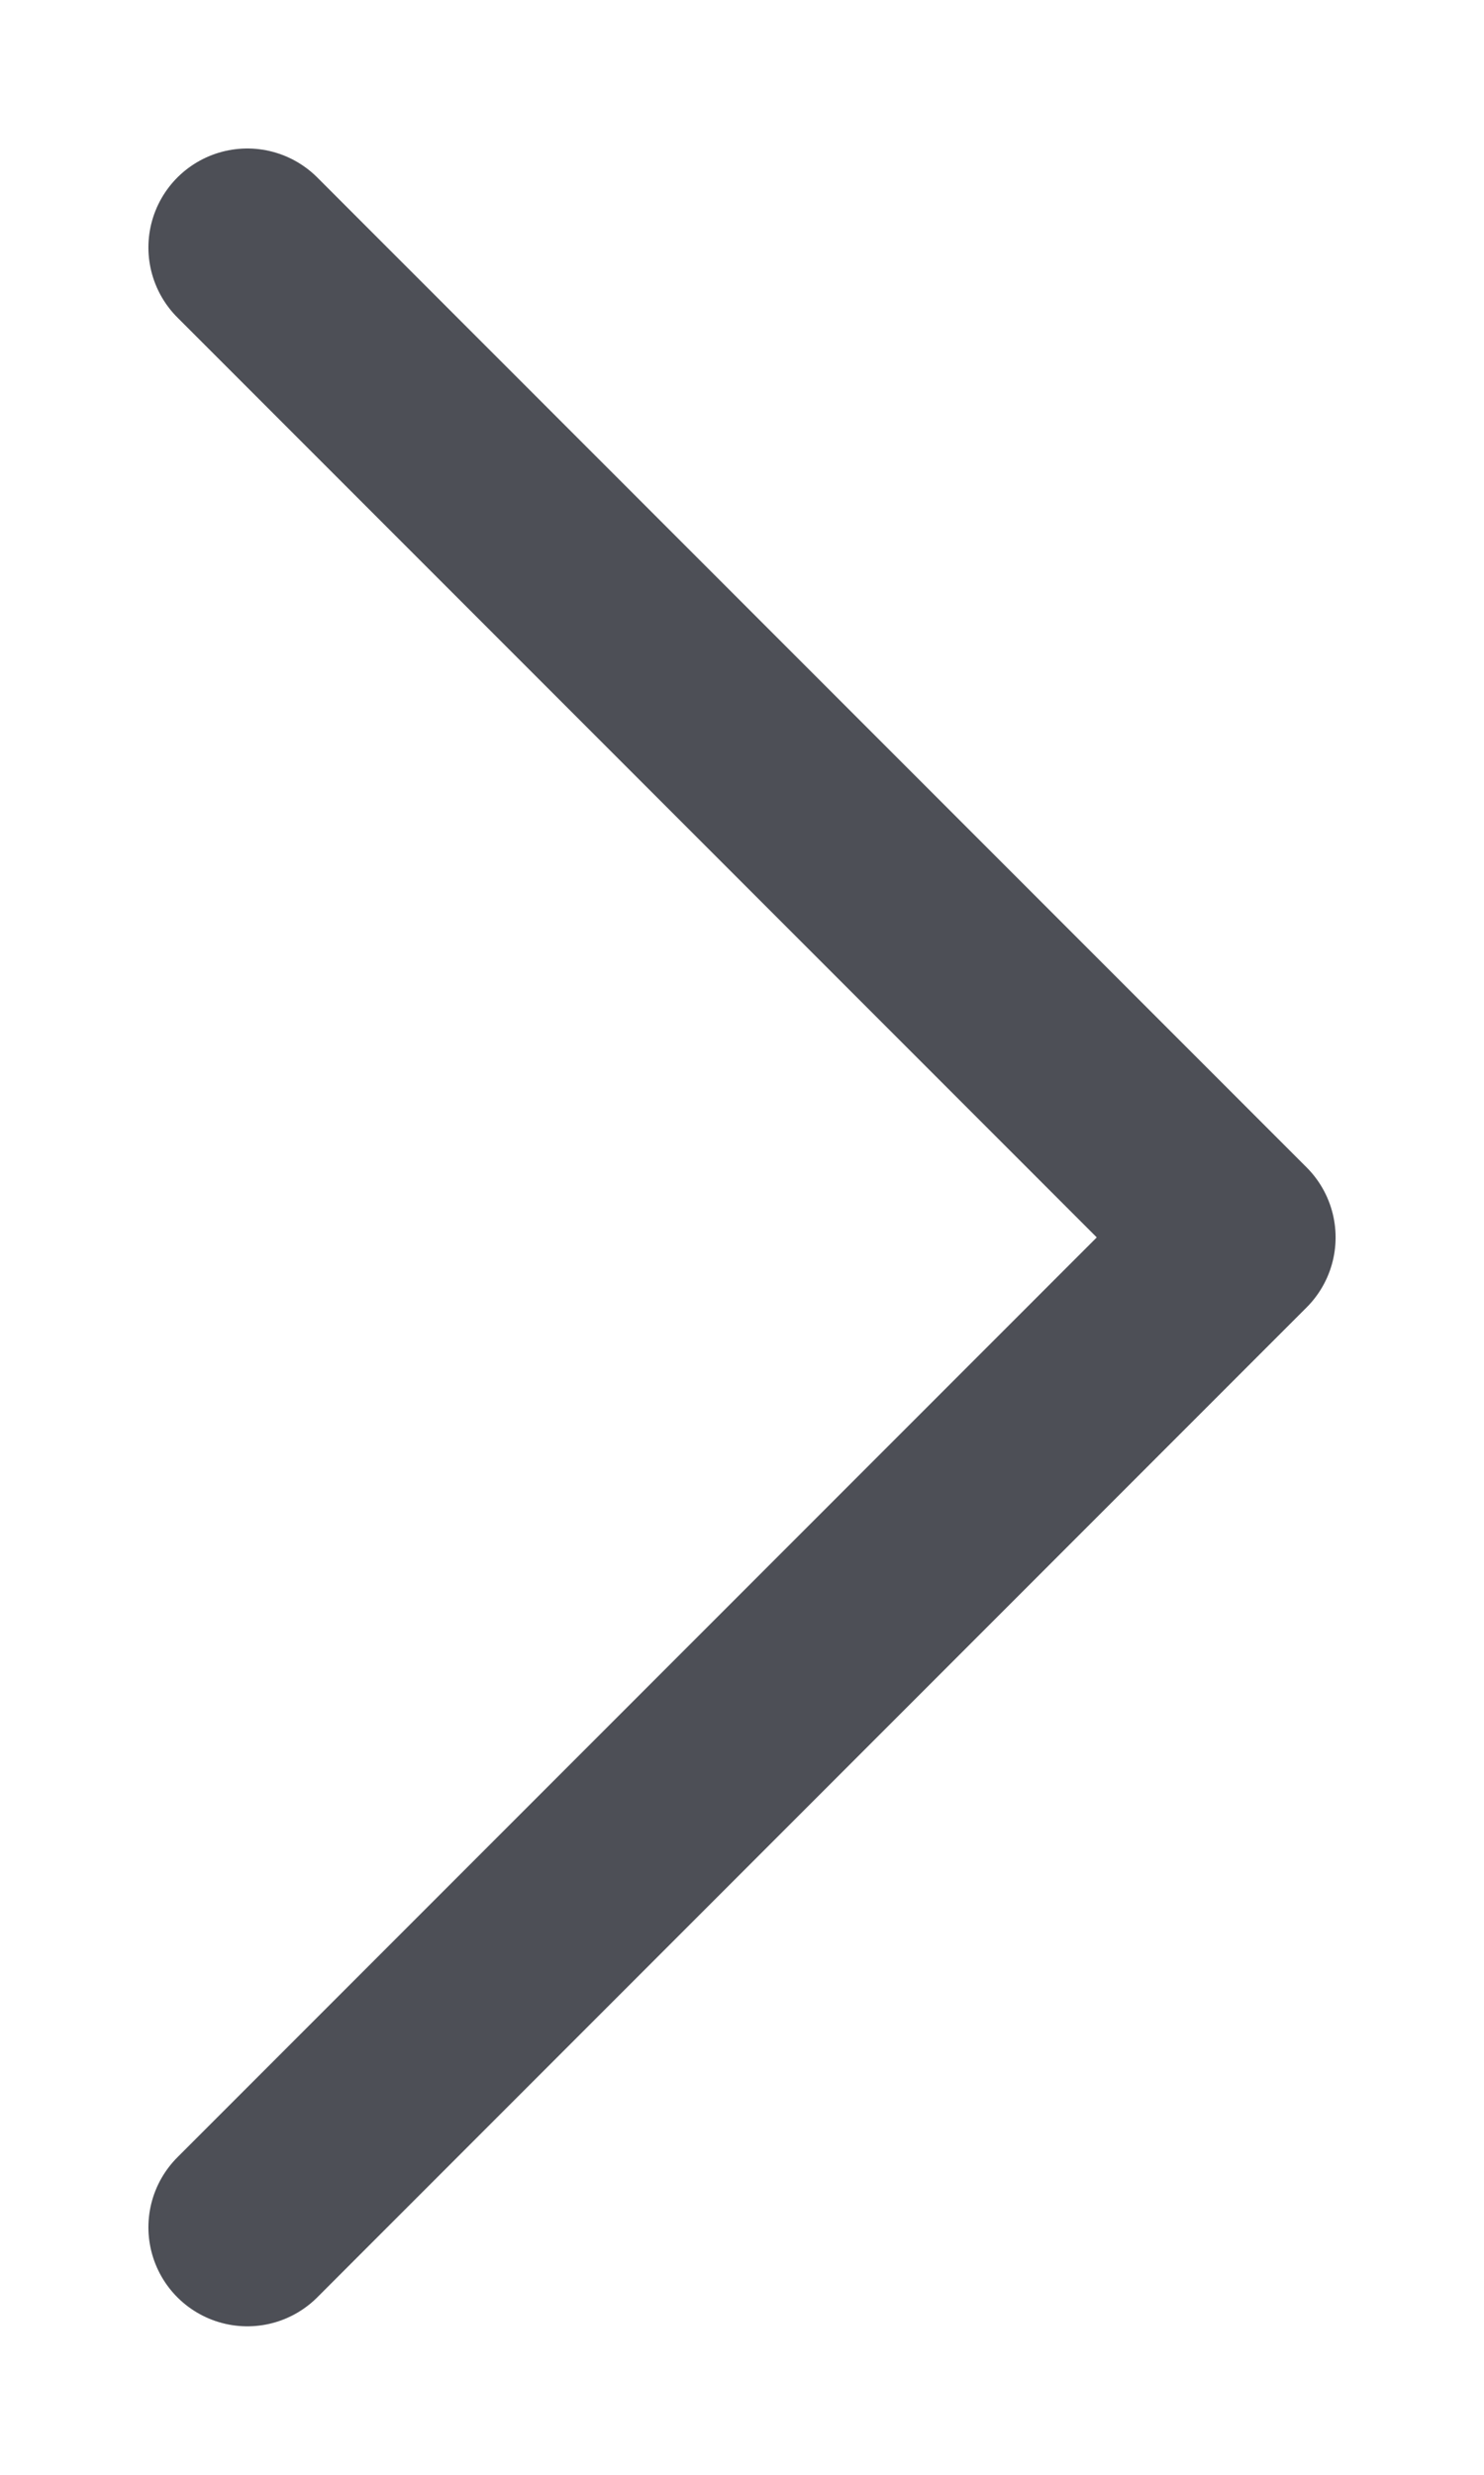 <svg xmlns="http://www.w3.org/2000/svg" width="6" height="10" viewBox="0 0 6 10">
    <path fill="none" fill-rule="evenodd" stroke="#4D4F56" stroke-linecap="round" stroke-linejoin="round" stroke-width=".8" d="M1 1l4 4-4 4"/>
</svg>
